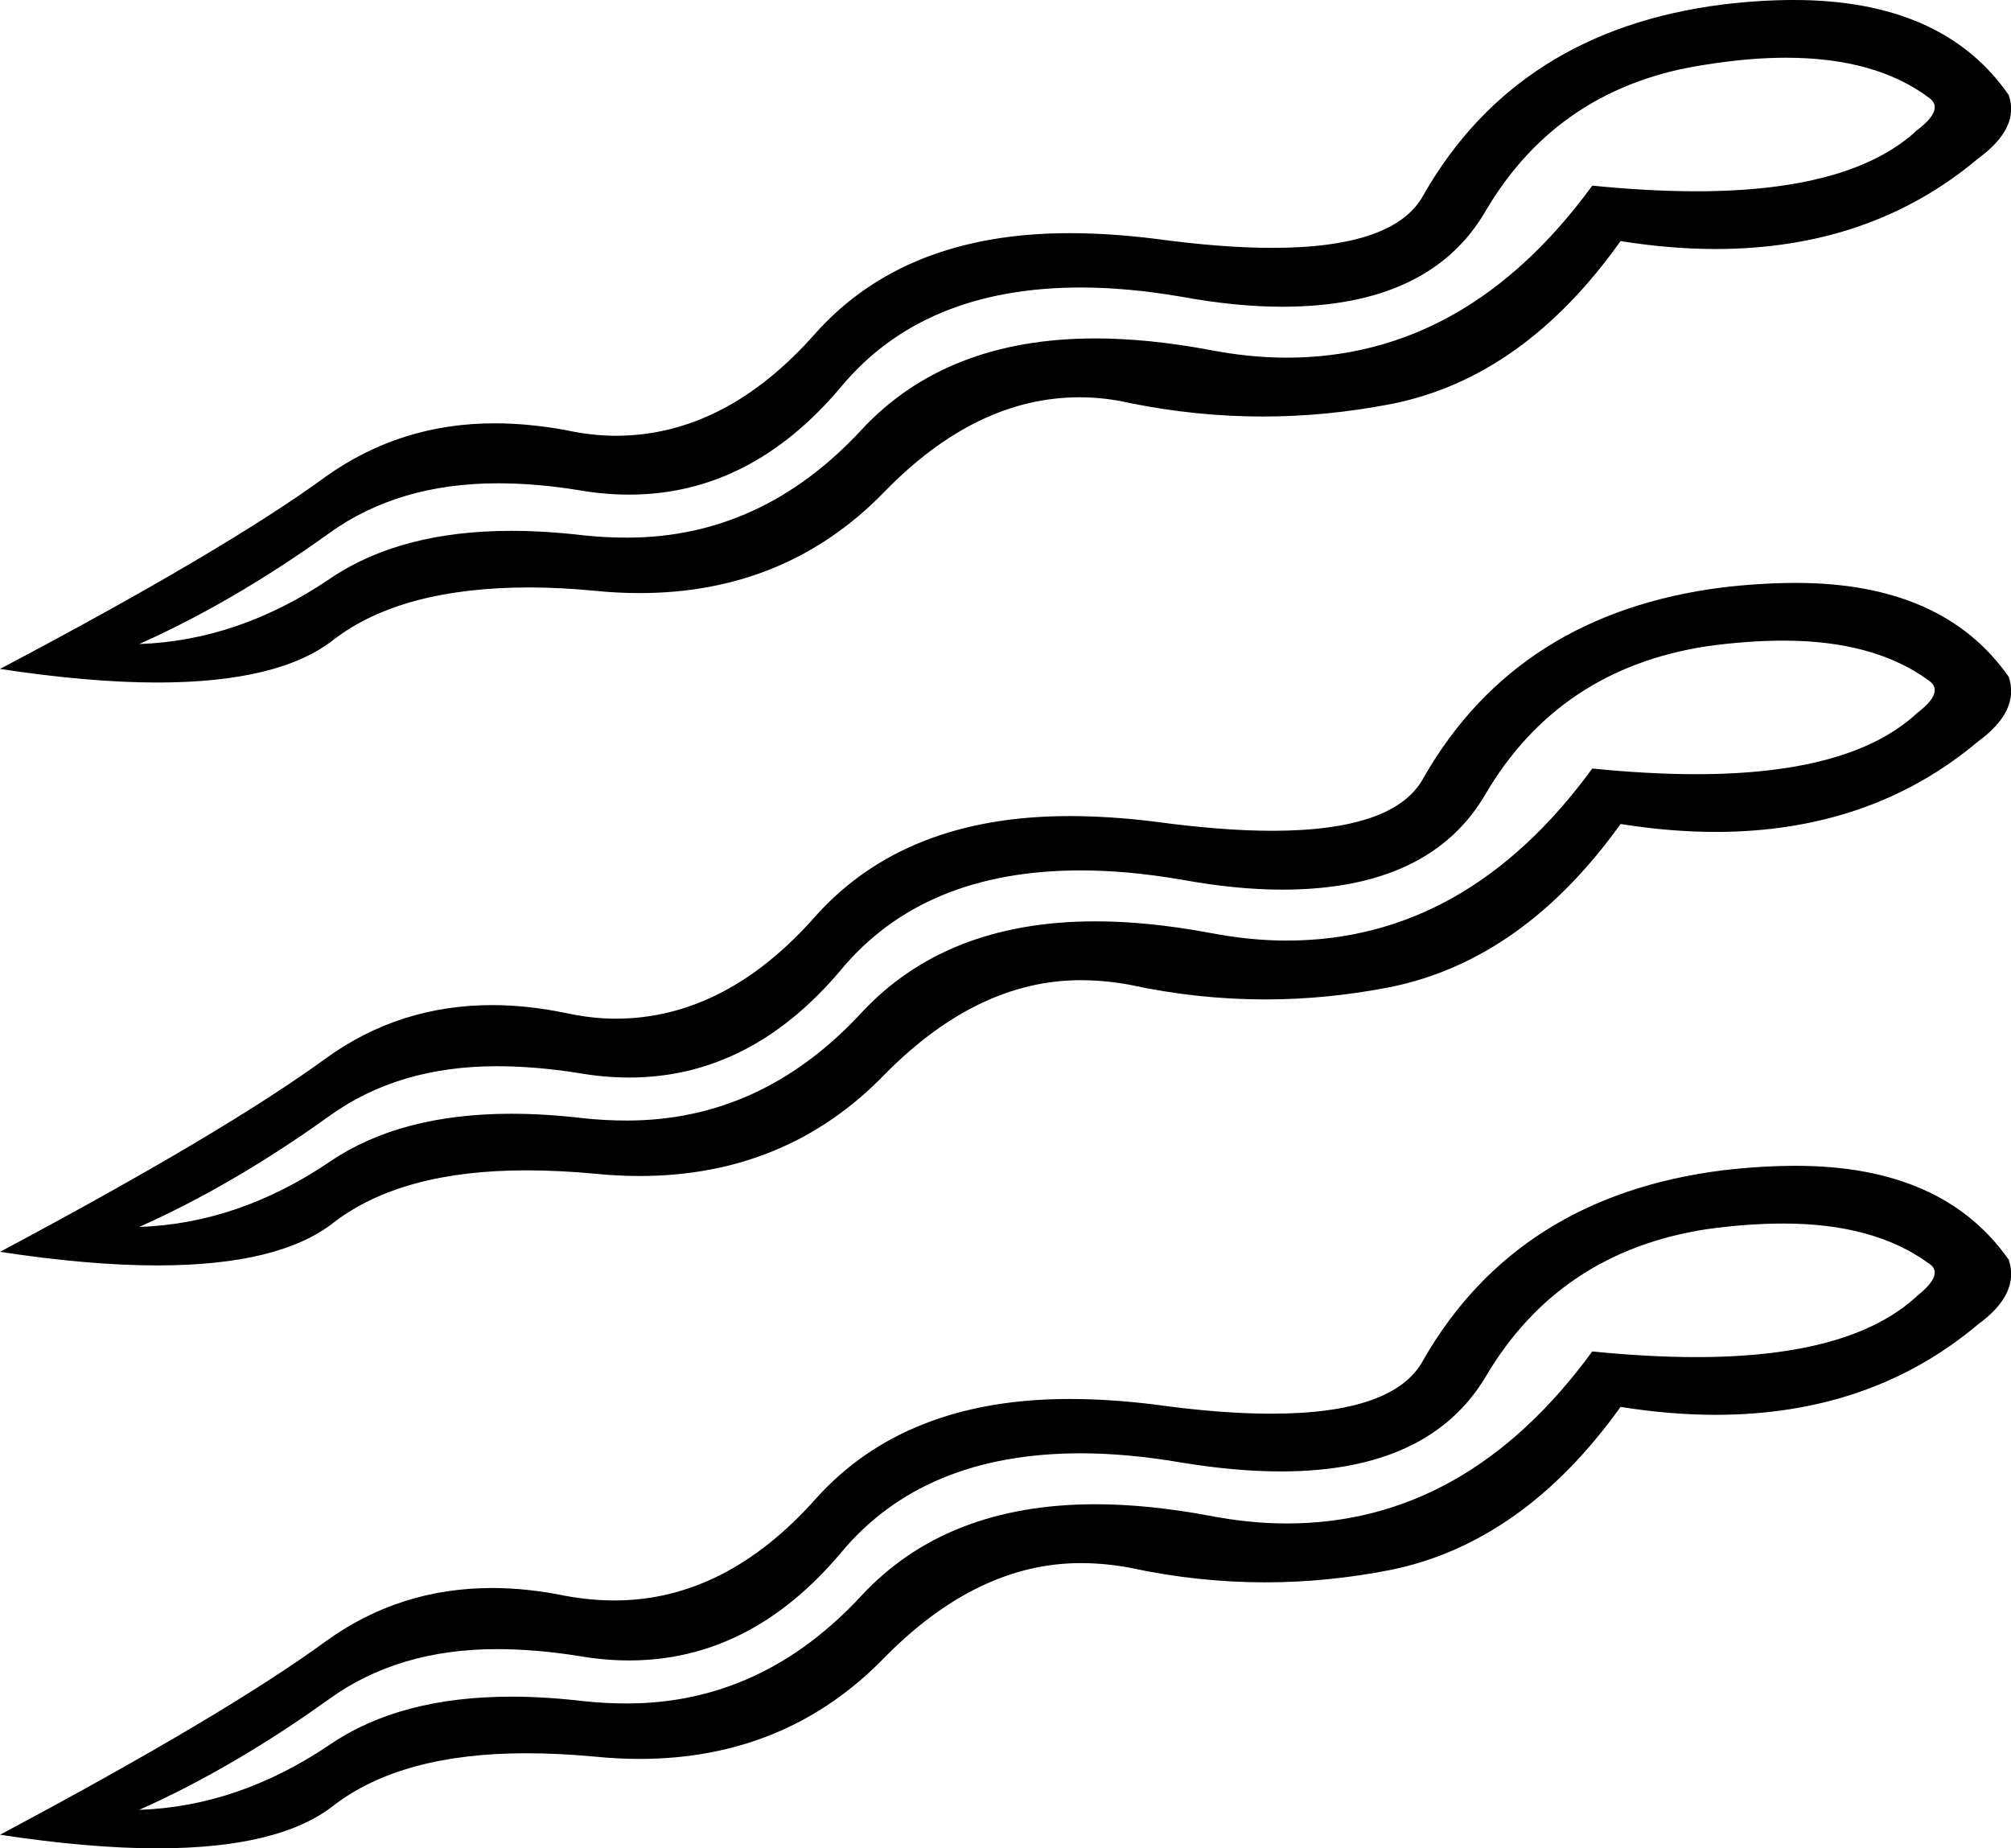 <?xml version='1.0' encoding ='UTF-8' standalone='yes'?>
<svg width='17.77' height='16.33' xmlns='http://www.w3.org/2000/svg' xmlns:xlink='http://www.w3.org/1999/xlink' >
<path style='fill:black; stroke:none' d=' M 15.78 0.51  Q 16.57 0.51 17.04 0.86  Q 17.19 0.96 16.94 1.15  Q 16.36 1.69 14.99 1.69  Q 14.57 1.69 14.07 1.64  Q 12.96 3.16 11.37 3.16  Q 11.04 3.16 10.68 3.09  Q 10.14 2.99 9.68 2.99  Q 8.36 2.99 7.61 3.8  Q 6.73 4.75 5.54 4.75  Q 5.35 4.75 5.16 4.73  Q 4.82 4.69 4.52 4.69  Q 3.54 4.69 2.92 5.11  Q 2.11 5.66 1.23 5.69  Q 2.06 5.32 2.91 4.71  Q 3.52 4.27 4.4 4.27  Q 4.74 4.27 5.11 4.33  Q 5.34 4.37 5.56 4.37  Q 6.63 4.37 7.43 3.42  Q 8.16 2.54 9.55 2.54  Q 9.96 2.54 10.43 2.62  Q 10.92 2.71 11.33 2.71  Q 12.64 2.71 13.13 1.86  Q 13.78 0.76 15.08 0.57  Q 15.46 0.51 15.78 0.51  Z  M 15.85 0  Q 15.55 0 15.22 0.04  Q 13.41 0.27 12.58 1.72  Q 12.33 2.19 11.24 2.19  Q 10.8 2.19 10.21 2.11  Q 9.81 2.06 9.45 2.06  Q 8 2.06 7.21 2.94  Q 6.41 3.85 5.44 3.85  Q 5.23 3.85 5 3.8  Q 4.67 3.74 4.37 3.74  Q 3.54 3.74 2.88 4.21  Q 1.99 4.86 0 5.91  Q 0.79 6.03 1.39 6.03  Q 2.47 6.03 2.95 5.65  Q 3.55 5.19 4.68 5.19  Q 4.95 5.19 5.26 5.22  Q 5.46 5.24 5.65 5.24  Q 6.95 5.24 7.82 4.34  Q 8.63 3.51 9.54 3.51  Q 9.76 3.51 9.98 3.56  Q 10.57 3.68 11.16 3.68  Q 11.72 3.68 12.29 3.57  Q 13.46 3.34 14.32 2.13  Q 14.76 2.2 15.16 2.2  Q 16.53 2.2 17.48 1.4  Q 17.85 1.13 17.75 0.84  Q 17.17 0 15.85 0  Z  M 15.76 5.66  Q 16.56 5.66 17.04 6.01  Q 17.19 6.11 16.94 6.3  Q 16.36 6.84 14.99 6.84  Q 14.57 6.84 14.07 6.79  Q 12.96 8.31 11.37 8.31  Q 11.04 8.31 10.68 8.24  Q 10.14 8.14 9.68 8.14  Q 8.36 8.14 7.61 8.95  Q 6.73 9.9 5.54 9.9  Q 5.35 9.9 5.16 9.88  Q 4.82 9.84 4.52 9.84  Q 3.54 9.84 2.92 10.26  Q 2.11 10.81 1.23 10.84  Q 2.06 10.47 2.91 9.86  Q 3.52 9.42 4.39 9.42  Q 4.73 9.42 5.11 9.48  Q 5.34 9.52 5.56 9.52  Q 6.63 9.52 7.43 8.57  Q 8.16 7.69 9.55 7.69  Q 9.96 7.69 10.43 7.77  Q 10.92 7.86 11.33 7.86  Q 12.64 7.86 13.13 7.01  Q 13.78 5.91 15.08 5.71  Q 15.44 5.66 15.76 5.66  Z  M 15.87 5.15  Q 15.56 5.15 15.22 5.19  Q 13.41 5.42 12.58 6.87  Q 12.33 7.34 11.24 7.34  Q 10.8 7.34 10.21 7.26  Q 9.81 7.21 9.45 7.21  Q 8 7.21 7.21 8.09  Q 6.41 9 5.44 9  Q 5.23 9 5 8.95  Q 4.66 8.88 4.35 8.88  Q 3.53 8.88 2.88 9.35  Q 1.99 10 0 11.06  Q 0.79 11.18 1.39 11.18  Q 2.47 11.18 2.95 10.8  Q 3.55 10.34 4.65 10.34  Q 4.94 10.34 5.26 10.37  Q 5.46 10.39 5.65 10.39  Q 6.95 10.39 7.82 9.49  Q 8.64 8.66 9.55 8.66  Q 9.76 8.66 9.98 8.7  Q 10.58 8.83 11.18 8.83  Q 11.73 8.83 12.29 8.72  Q 13.46 8.48 14.32 7.28  Q 14.76 7.35 15.16 7.35  Q 16.53 7.35 17.48 6.55  Q 17.85 6.28 17.75 5.98  Q 17.17 5.15 15.87 5.15  Z  M 15.76 10.81  Q 16.56 10.81 17.04 11.16  Q 17.19 11.25 16.94 11.45  Q 16.36 11.99 14.99 11.99  Q 14.57 11.99 14.07 11.94  Q 12.96 13.46 11.37 13.46  Q 11.04 13.46 10.68 13.39  Q 10.14 13.29 9.68 13.29  Q 8.36 13.29 7.61 14.1  Q 6.73 15.05 5.54 15.05  Q 5.35 15.05 5.16 15.03  Q 4.82 14.99 4.52 14.99  Q 3.54 14.99 2.92 15.41  Q 2.11 15.96 1.23 15.99  Q 2.06 15.62 2.91 15.01  Q 3.52 14.57 4.39 14.57  Q 4.73 14.57 5.11 14.63  Q 5.34 14.67 5.56 14.67  Q 6.63 14.67 7.43 13.72  Q 8.16 12.84 9.55 12.84  Q 9.96 12.84 10.43 12.92  Q 10.91 13 11.32 13  Q 12.63 13 13.13 12.16  Q 13.78 11.06 15.08 10.86  Q 15.44 10.81 15.76 10.81  Z  M 15.87 10.3  Q 15.56 10.3 15.22 10.34  Q 13.41 10.57 12.58 12.01  Q 12.33 12.49 11.23 12.49  Q 10.79 12.49 10.21 12.41  Q 9.81 12.36 9.45 12.36  Q 8 12.36 7.21 13.24  Q 6.41 14.14 5.43 14.14  Q 5.22 14.14 5 14.1  Q 4.66 14.03 4.35 14.03  Q 3.53 14.03 2.88 14.5  Q 1.99 15.15 0 16.21  Q 0.79 16.33 1.39 16.33  Q 2.47 16.33 2.95 15.95  Q 3.55 15.49 4.65 15.49  Q 4.94 15.49 5.26 15.52  Q 5.46 15.54 5.65 15.54  Q 6.95 15.54 7.82 14.64  Q 8.64 13.81 9.55 13.81  Q 9.76 13.81 9.98 13.85  Q 10.58 13.98 11.18 13.98  Q 11.73 13.98 12.29 13.87  Q 13.46 13.63 14.32 12.43  Q 14.76 12.5 15.16 12.5  Q 16.53 12.5 17.48 11.7  Q 17.85 11.43 17.75 11.13  Q 17.17 10.3 15.87 10.3  Z '/></svg>
